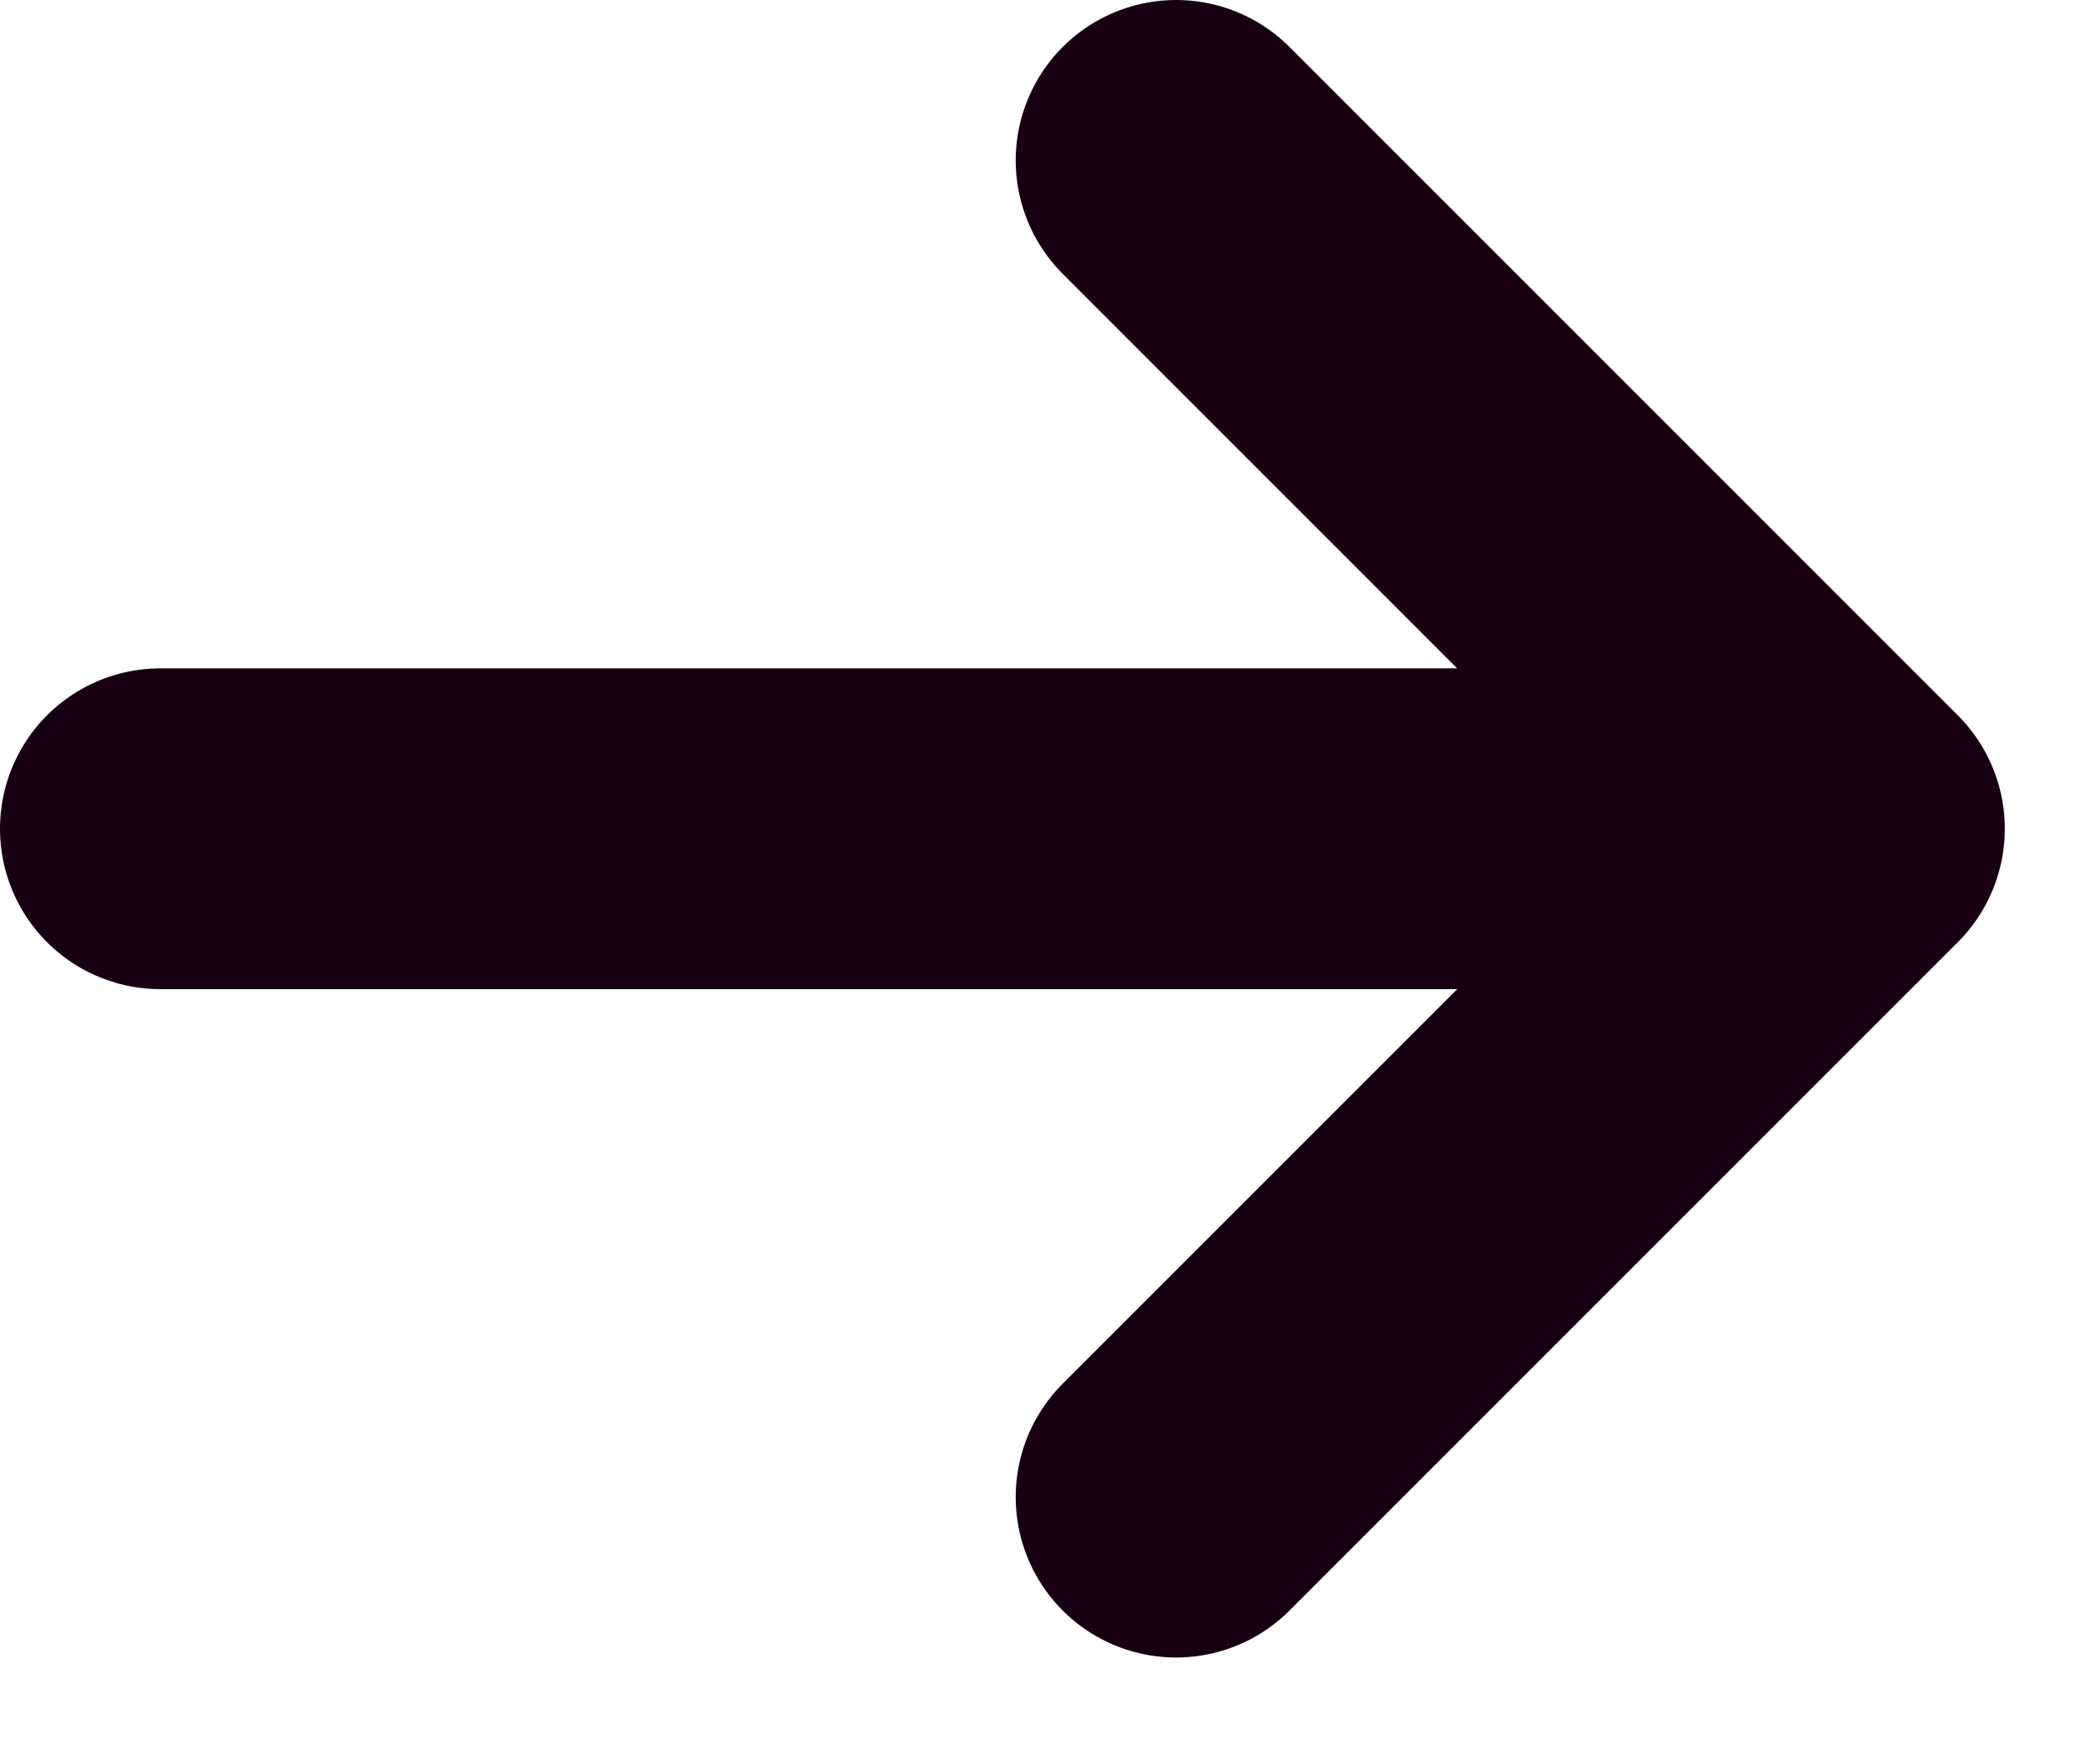 <svg xmlns="http://www.w3.org/2000/svg" width="13" height="11" viewBox="0 0 13 11" fill="none">
  <path d="M1 5.167L1.5 5.167L10.5 5.167M7.333 1L11.5 5.167L7.333 9.334" stroke="#160011" stroke-width="2" stroke-linecap="round" stroke-linejoin="round"/>
</svg>